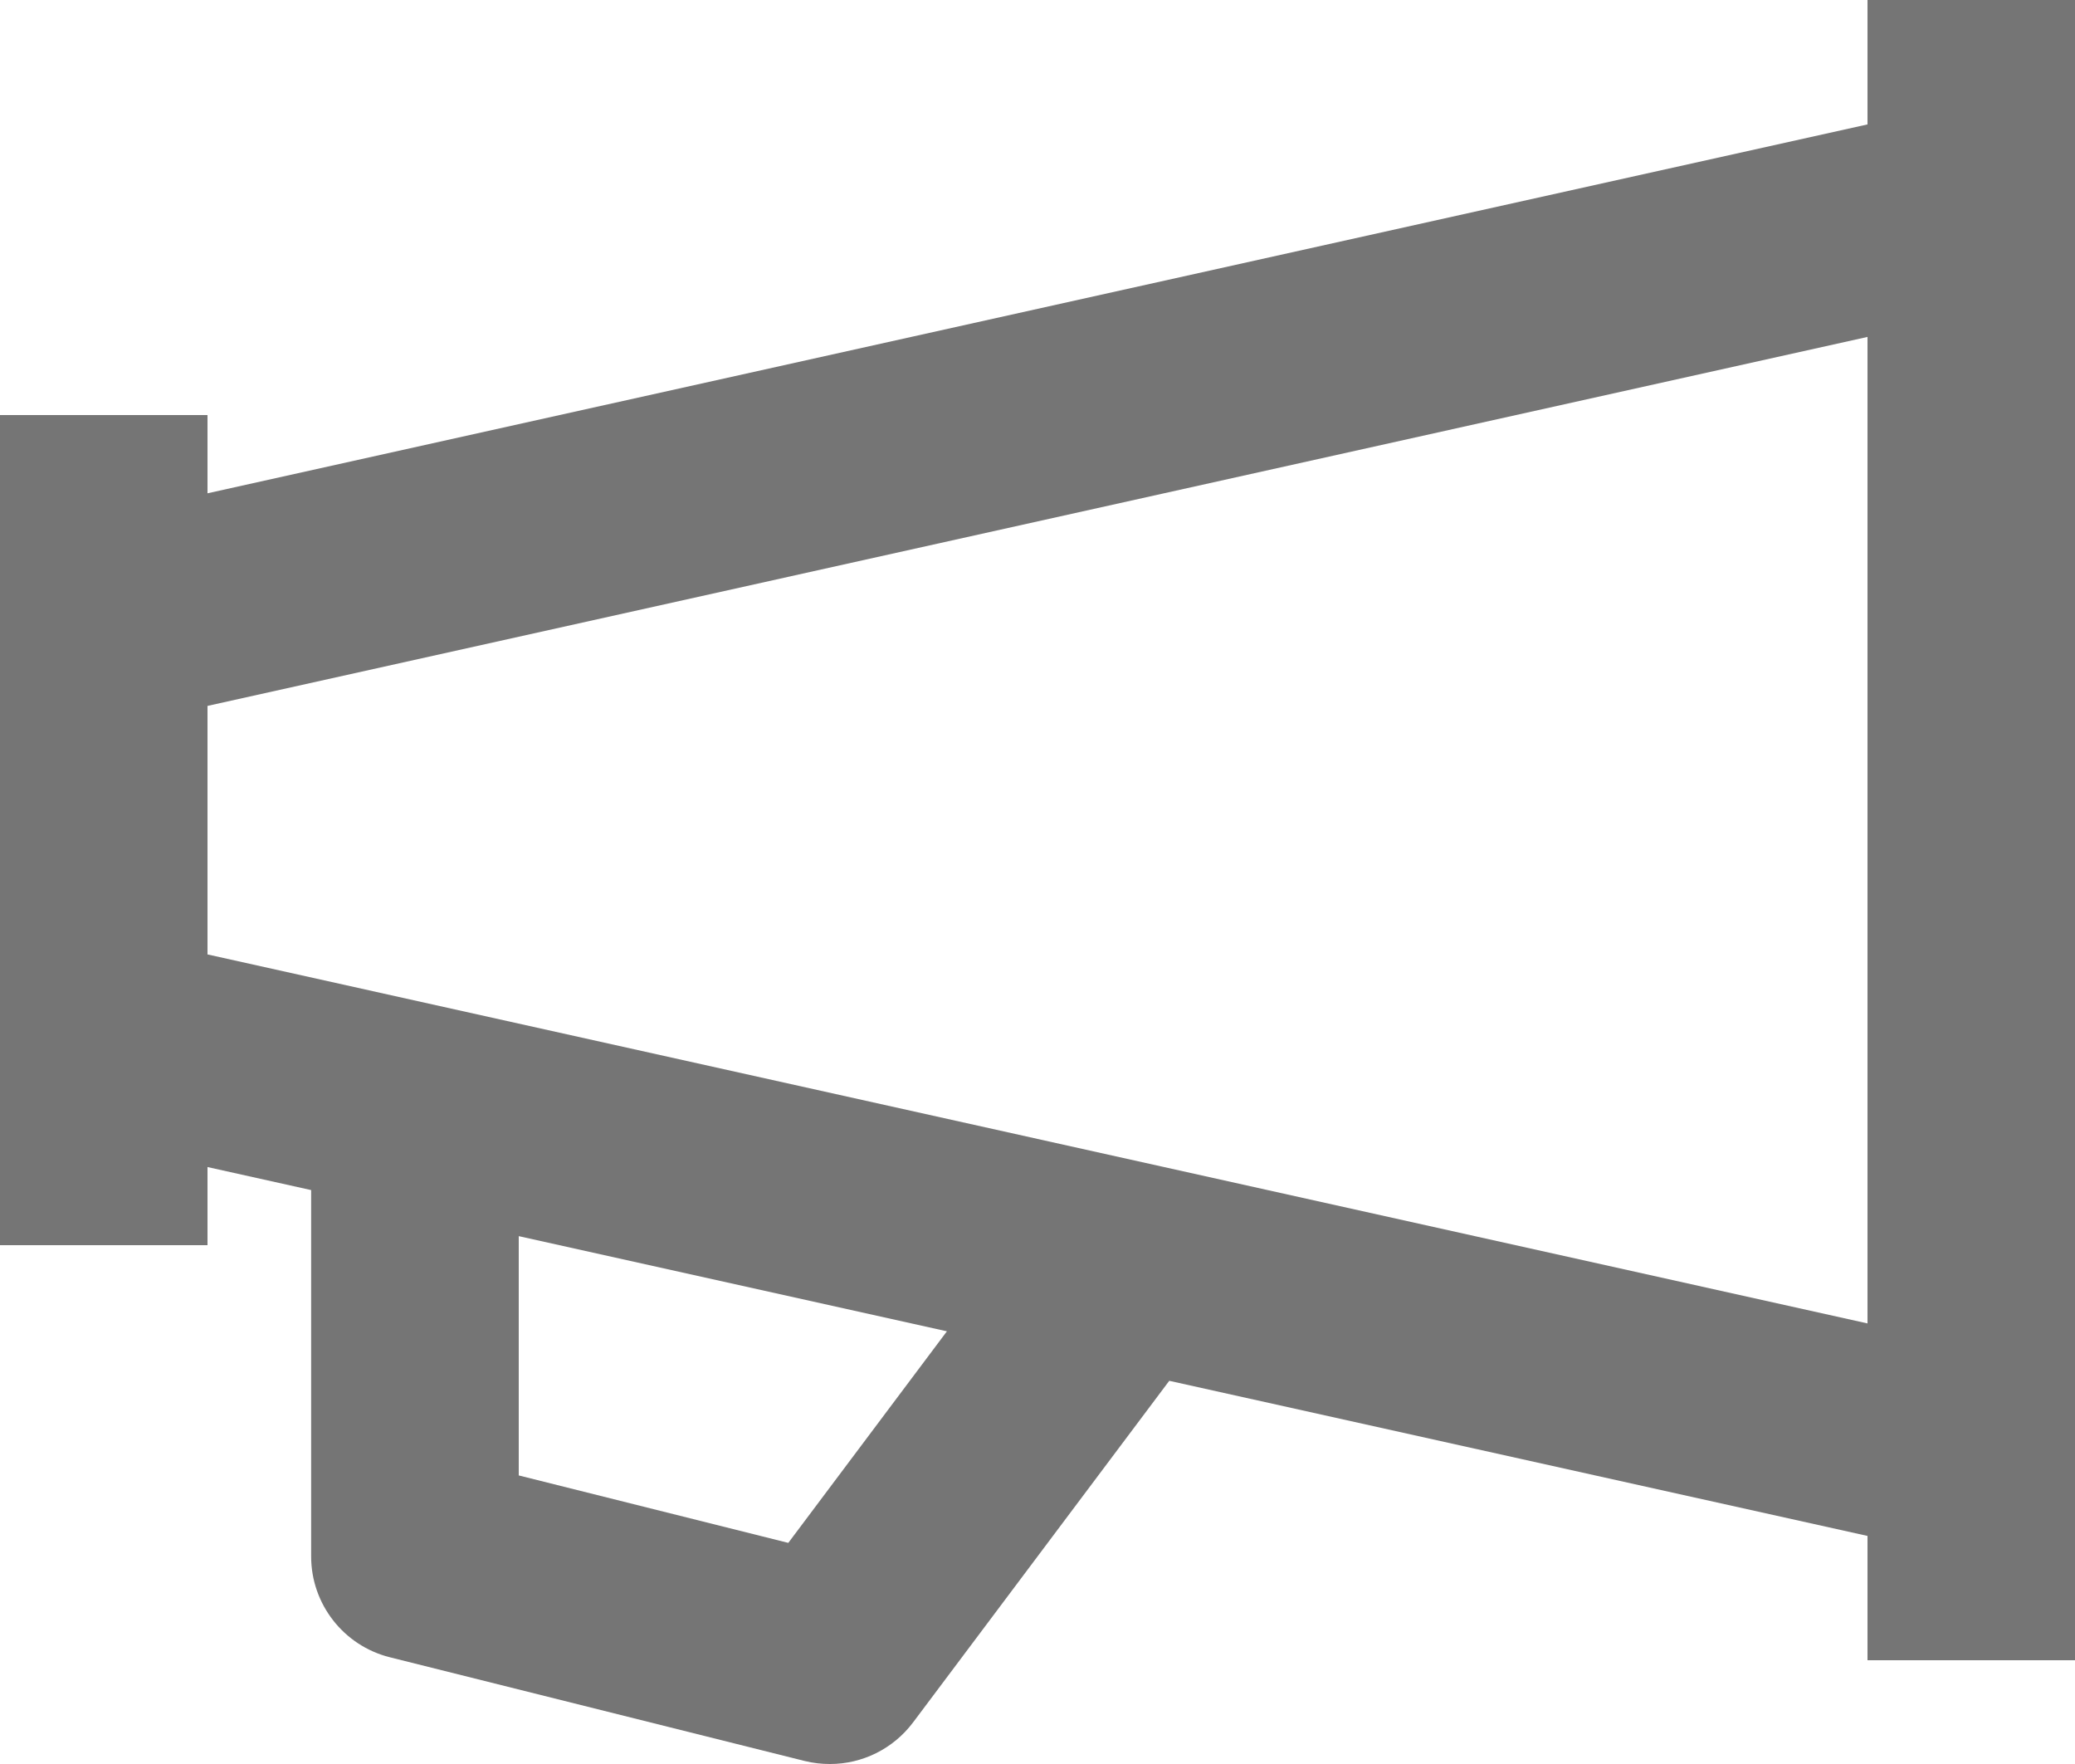 <?xml version="1.0" encoding="UTF-8"?>
<svg width="20px" height="17px" viewBox="0 0 20 17" version="1.1" xmlns="http://www.w3.org/2000/svg" xmlns:xlink="http://www.w3.org/1999/xlink">
    <!-- Generator: Sketch 42 (36781) - http://www.bohemiancoding.com/sketch -->
    <title>Fill 190</title>
    <desc>Created with Sketch.</desc>
    <defs></defs>
    <g id="Page-1" stroke="none" stroke-width="1" fill="none" fill-rule="evenodd">
        <g id="Line-Icons" transform="translate(-290, -386)" fill="#757575">
            <g id="Fill-190" transform="translate(290, 386)">
                <path d="M2,9.198 L2,6.803 L18,3.247 L18,12.754 L2,9.198 Z M7.598,14.869 L5,14.219 L5,11.913 L9.127,12.83 L7.598,14.869 Z M18,0 L18,1.199 L2,4.754 L2,4 L-0.001,4 L-0.001,12 L2,12 L2,11.247 L2.999,11.469 L2.999,15 C2.999,15.459 3.312,15.859 3.756,15.971 L7.756,16.971 C7.838,16.991 7.918,17 8,17 C8.309,17 8.607,16.856 8.8,16.6 L11.27,13.307 L18,14.802 L18,16 L20,16 L20,0 L18,0 Z"></path>
            </g>
        </g>
    </g>
</svg>